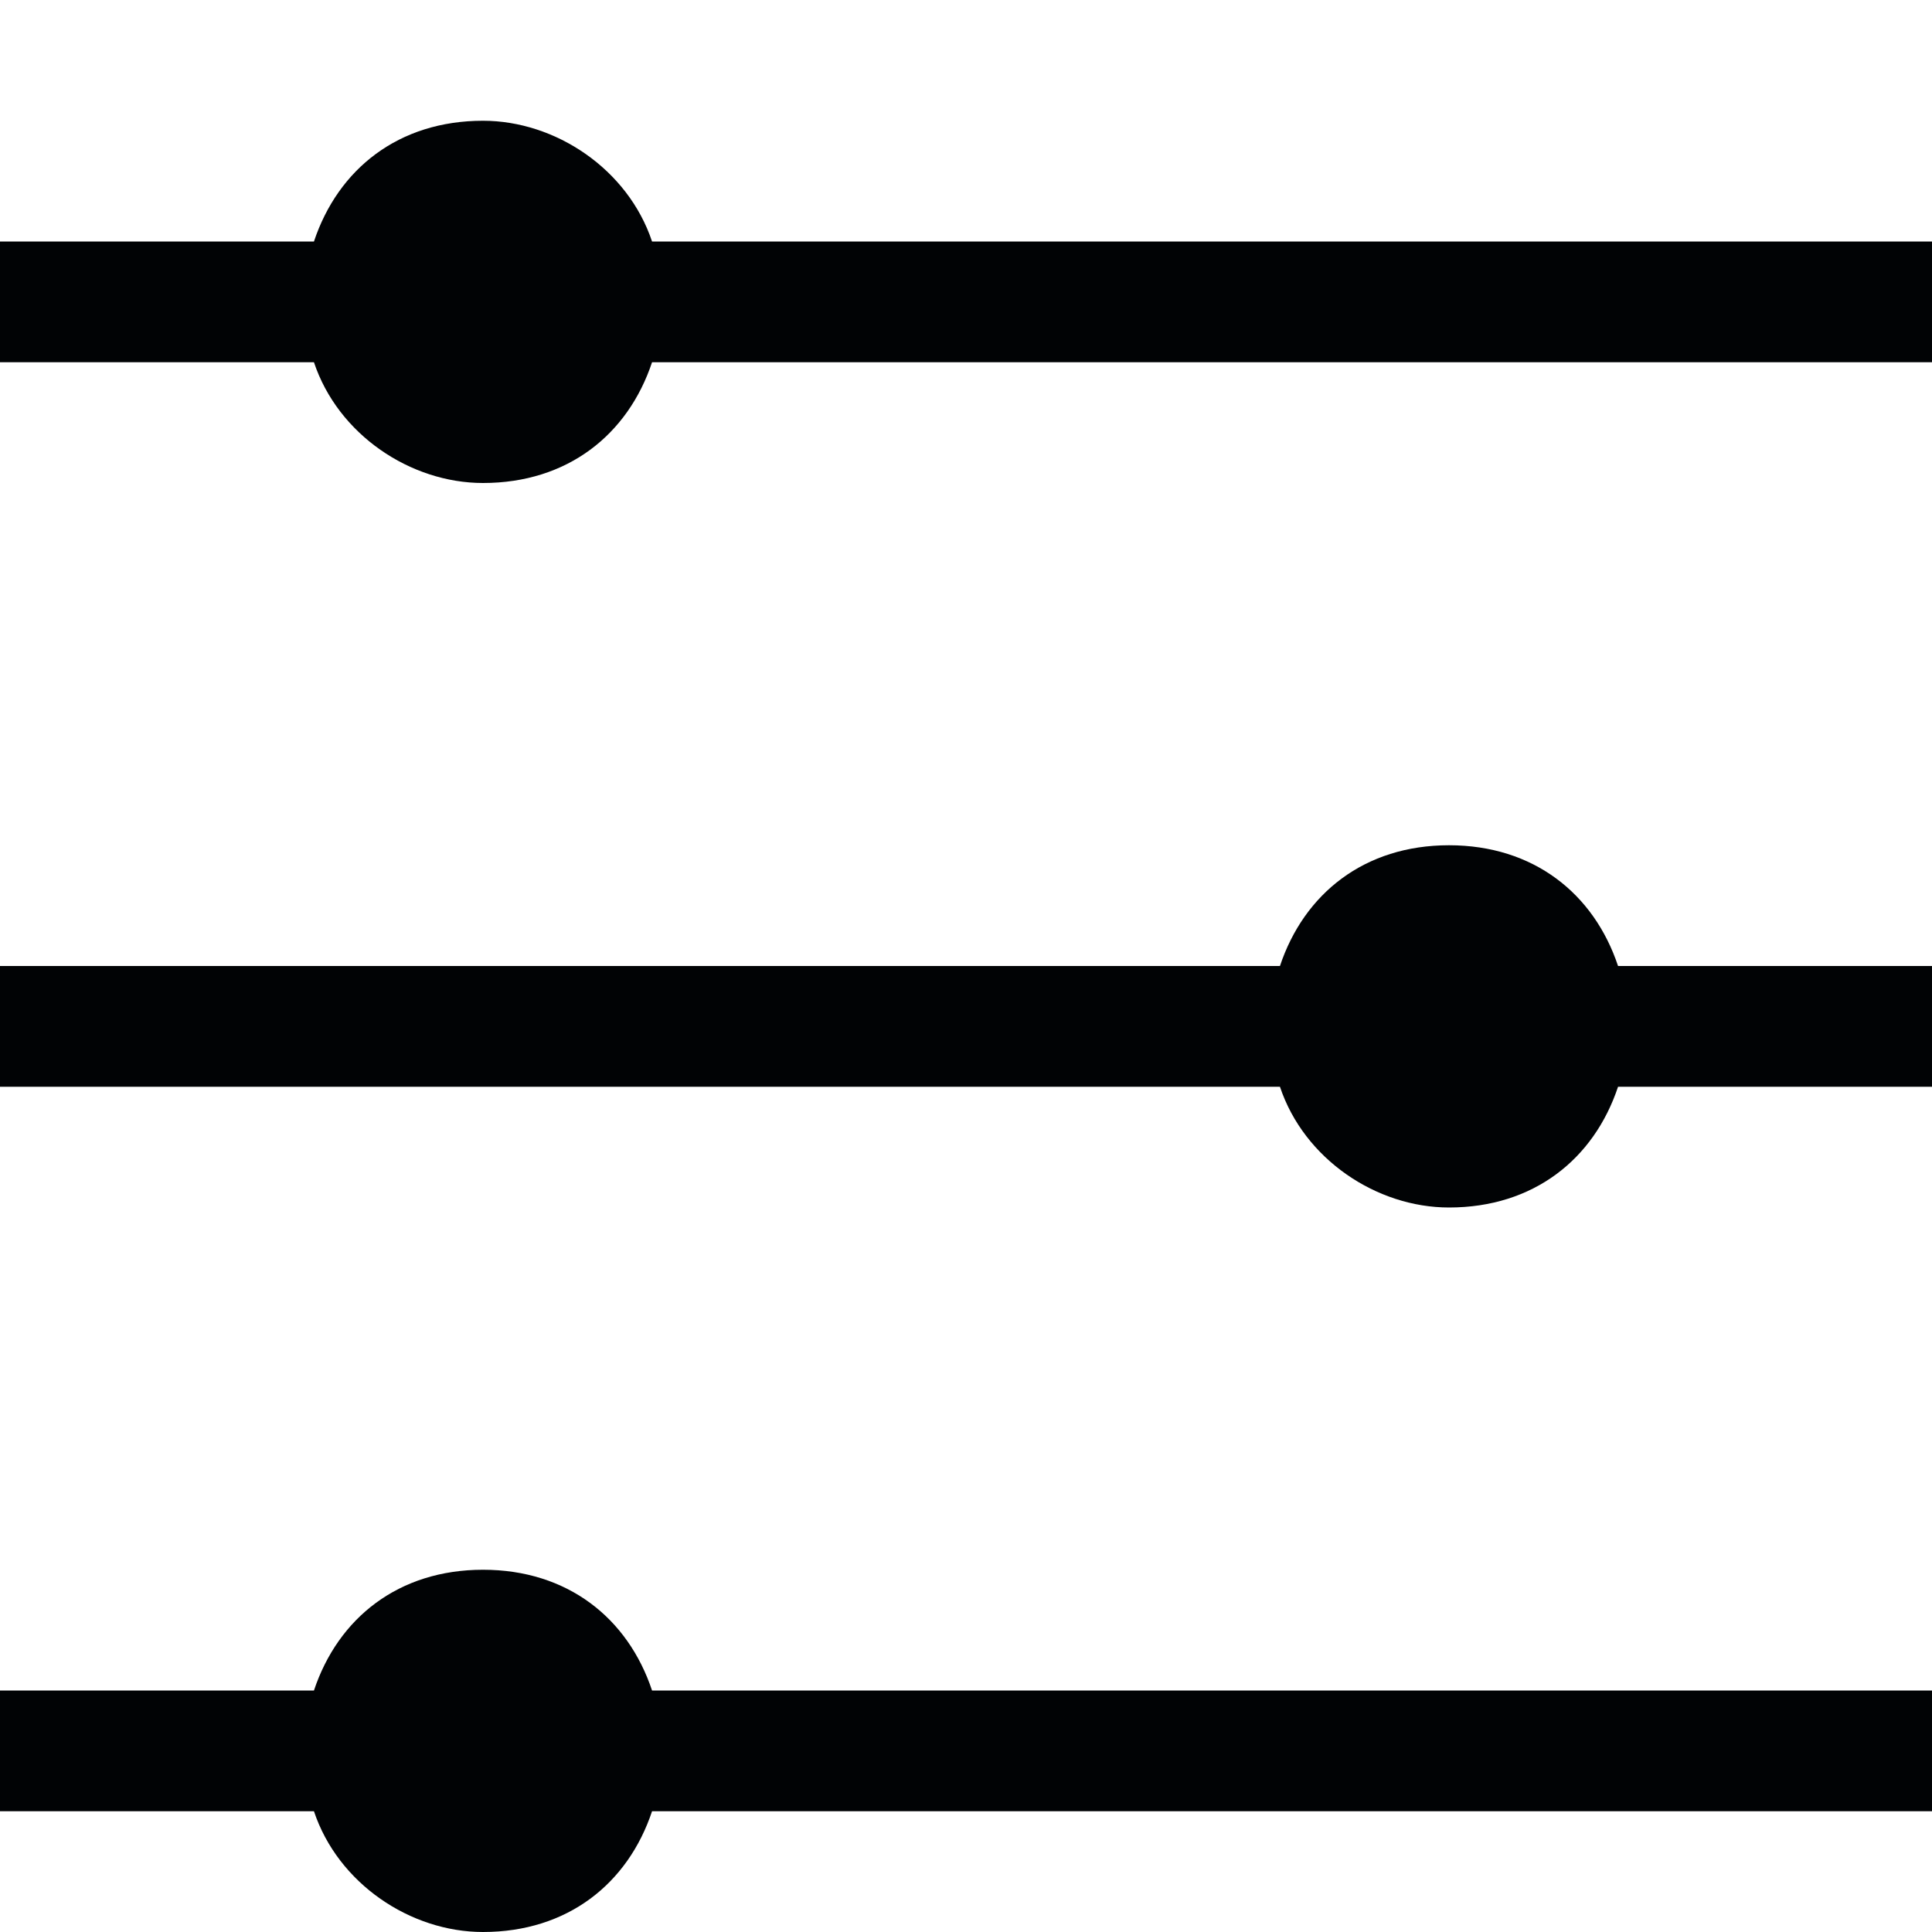 <?xml version="1.0" encoding="utf-8"?>
<!-- Generator: Adobe Illustrator 18.1.1, SVG Export Plug-In . SVG Version: 6.00 Build 0)  -->
<svg version="1.1" id="Layer_2" xmlns="http://www.w3.org/2000/svg" xmlns:xlink="http://www.w3.org/1999/xlink" x="0px" y="0px"
	 width="16px" height="16px" viewBox="-297 389 16 16" enable-background="new -297 389 16 16" xml:space="preserve">
<g>
	<g>
		<path fill-rule="evenodd" clip-rule="evenodd" fill="#010305" d="M-291.6,391c-0.2-0.6-0.8-1-1.4-1c-0.7,0-1.2,0.4-1.4,1h-2.6v1
			h2.6c0.2,0.6,0.8,1,1.4,1c0.7,0,1.2-0.4,1.4-1h10.6v-1H-291.6z M-293,402c-0.7,0-1.2,0.4-1.4,1h-2.6v1h2.6c0.2,0.6,0.8,1,1.4,1
			c0.7,0,1.2-0.4,1.4-1h10.6v-1h-10.6C-291.8,402.4-292.3,402-293,402z M-285,396c-0.7,0-1.2,0.4-1.4,1H-297v1h10.6
			c0.2,0.6,0.8,1,1.4,1c0.7,0,1.2-0.4,1.4-1h2.6v-1h-2.6C-283.8,396.4-284.3,396-285,396z"/>
	</g>
</g>
</svg>
